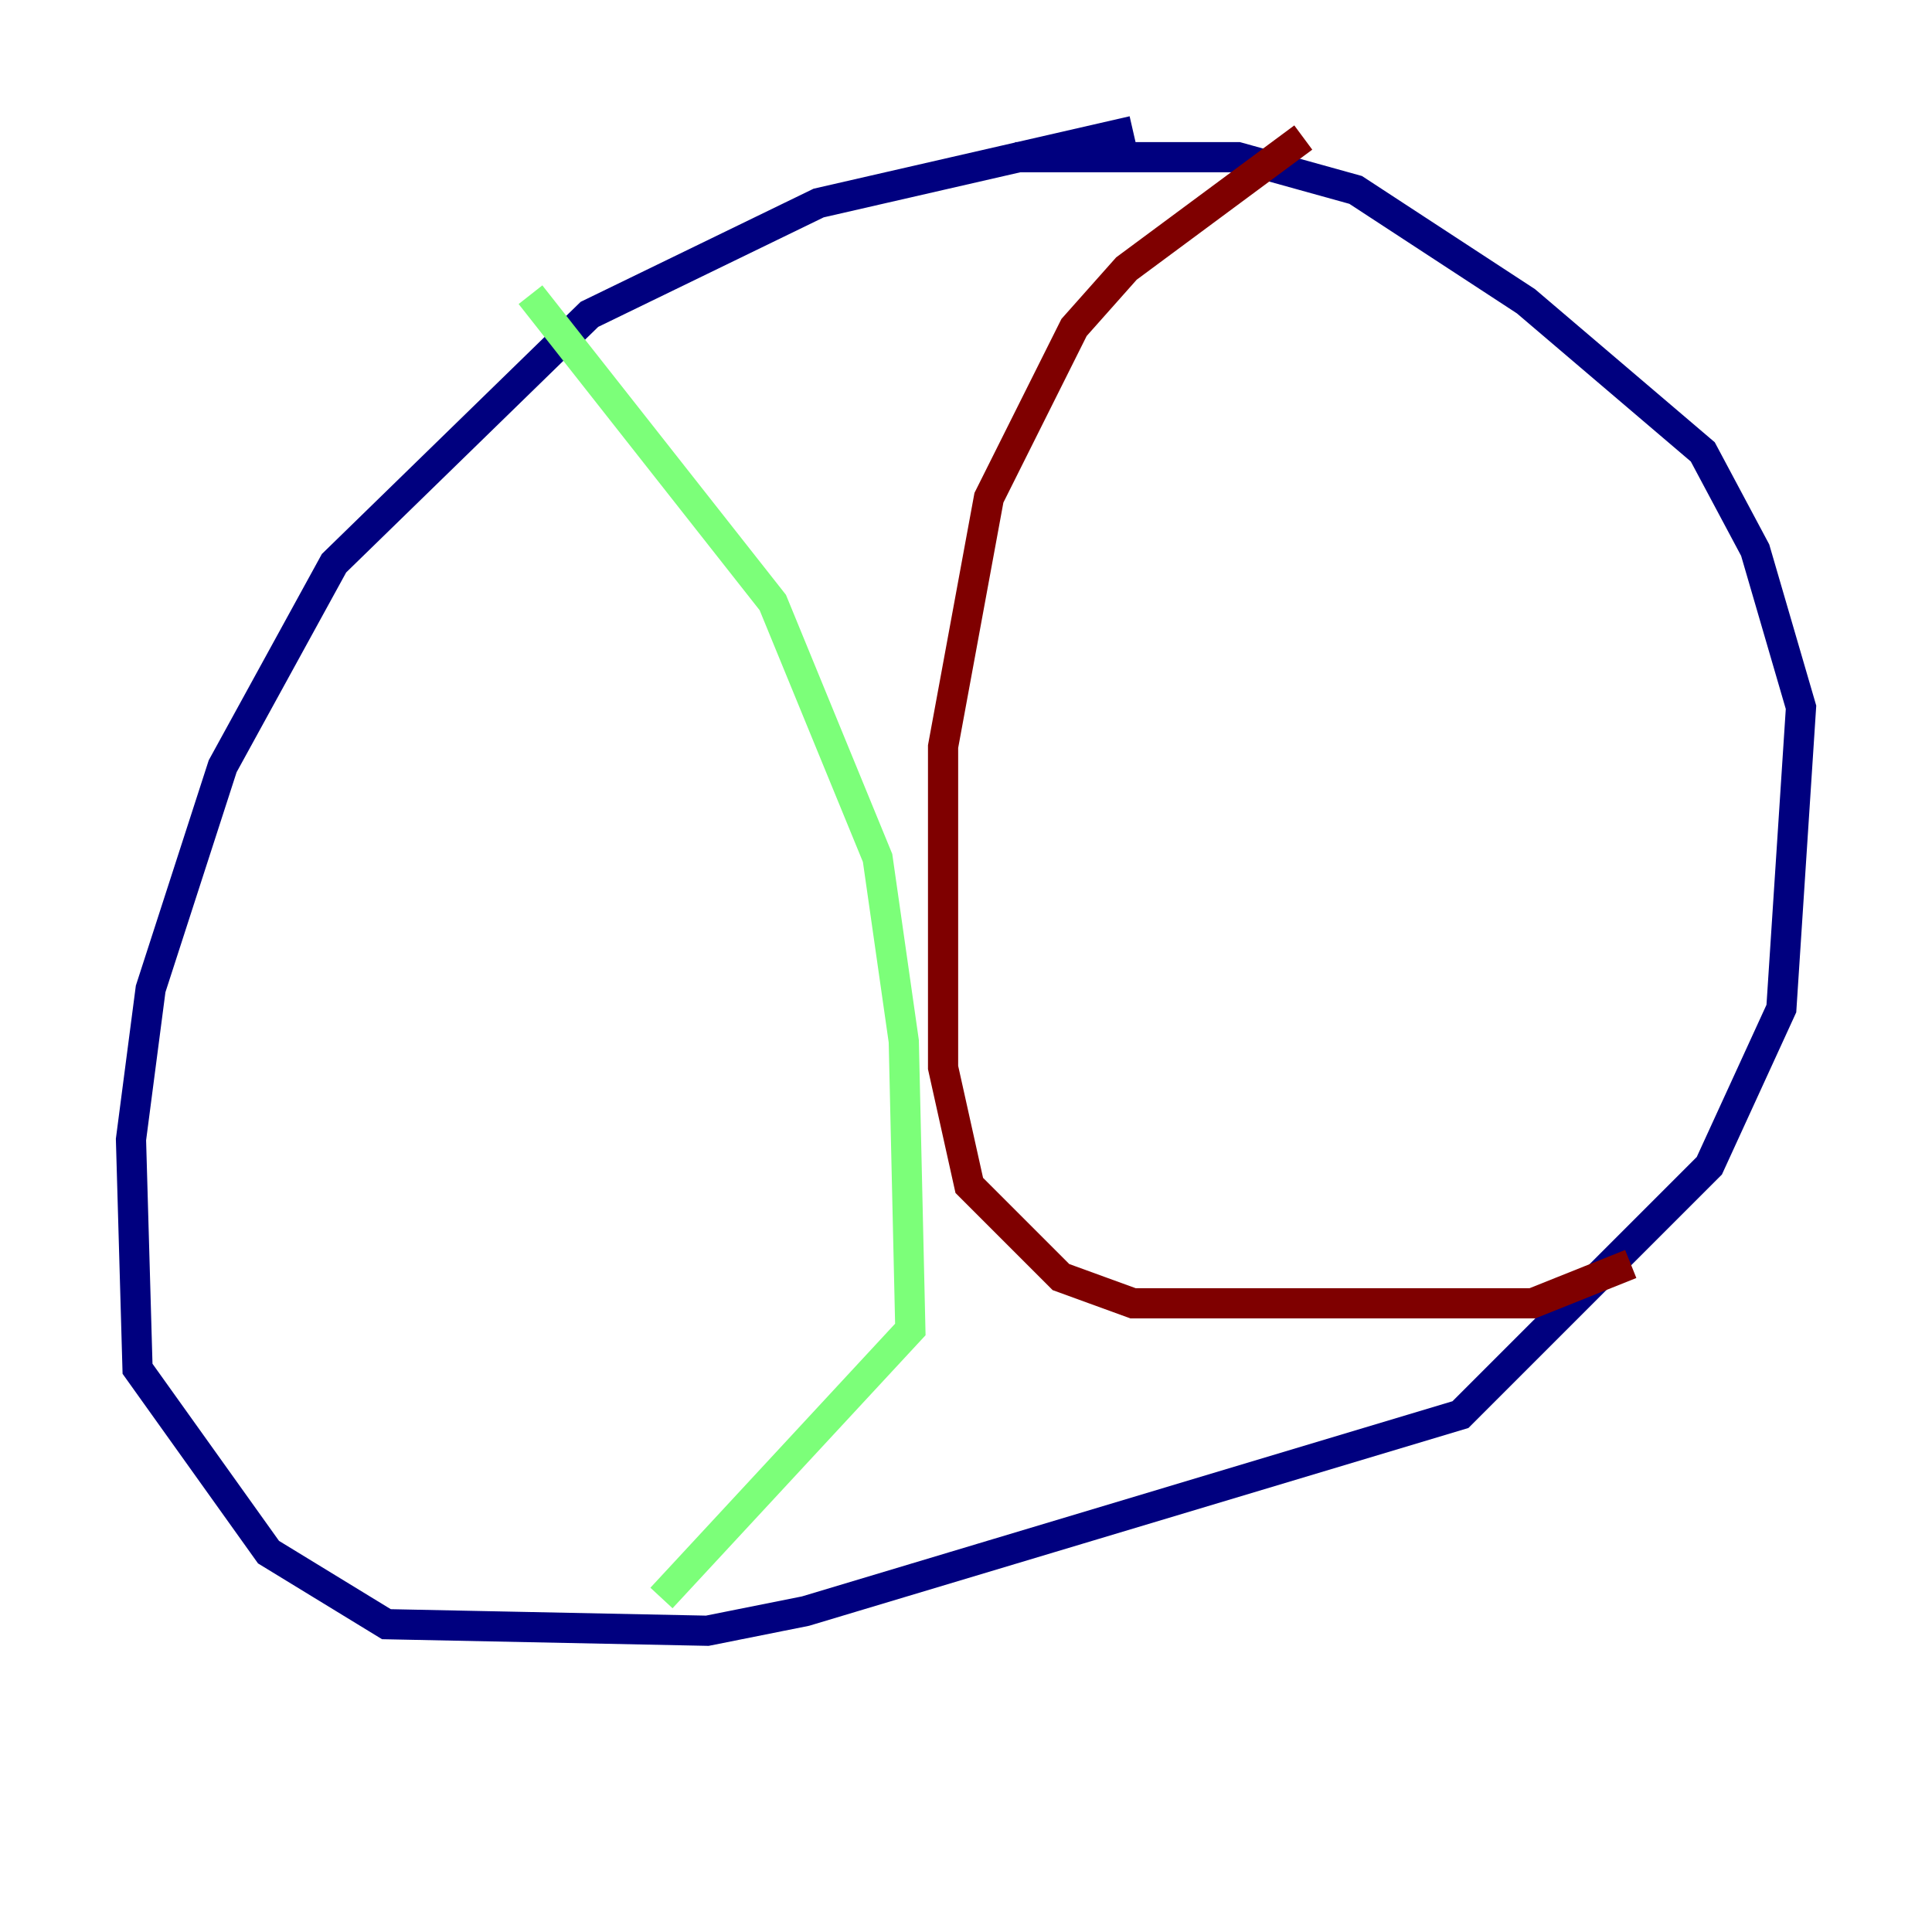 <?xml version="1.0" encoding="utf-8" ?>
<svg baseProfile="tiny" height="128" version="1.2" viewBox="0,0,128,128" width="128" xmlns="http://www.w3.org/2000/svg" xmlns:ev="http://www.w3.org/2001/xml-events" xmlns:xlink="http://www.w3.org/1999/xlink"><defs /><polyline fill="none" points="75.064,8.678 54.237,13.451 39.051,20.827 22.129,37.315 14.752,50.766 9.98,65.519 8.678,75.498 9.112,90.685 17.79,102.834 25.6,107.607 46.861,108.041 53.37,106.739 96.759,93.722 113.248,77.234 118.02,66.82 119.322,46.861 116.285,36.447 112.814,29.939 101.098,19.959 89.817,12.583 82.007,10.414 67.254,10.414" stroke="#00007f" stroke-width="2" /><polyline fill="none" points="35.146,19.525 51.2,39.919 58.142,56.841 59.878,68.99 60.312,88.081 43.824,105.871" stroke="#7cff79" stroke-width="2" /><polyline fill="none" points="86.346,9.112 74.63,17.79 71.159,21.695 65.519,32.976 62.481,49.464 62.481,70.725 64.217,78.536 70.291,84.61 75.064,86.346 101.532,86.346 108.041,83.742" stroke="#7f0000" stroke-width="2" /></svg>